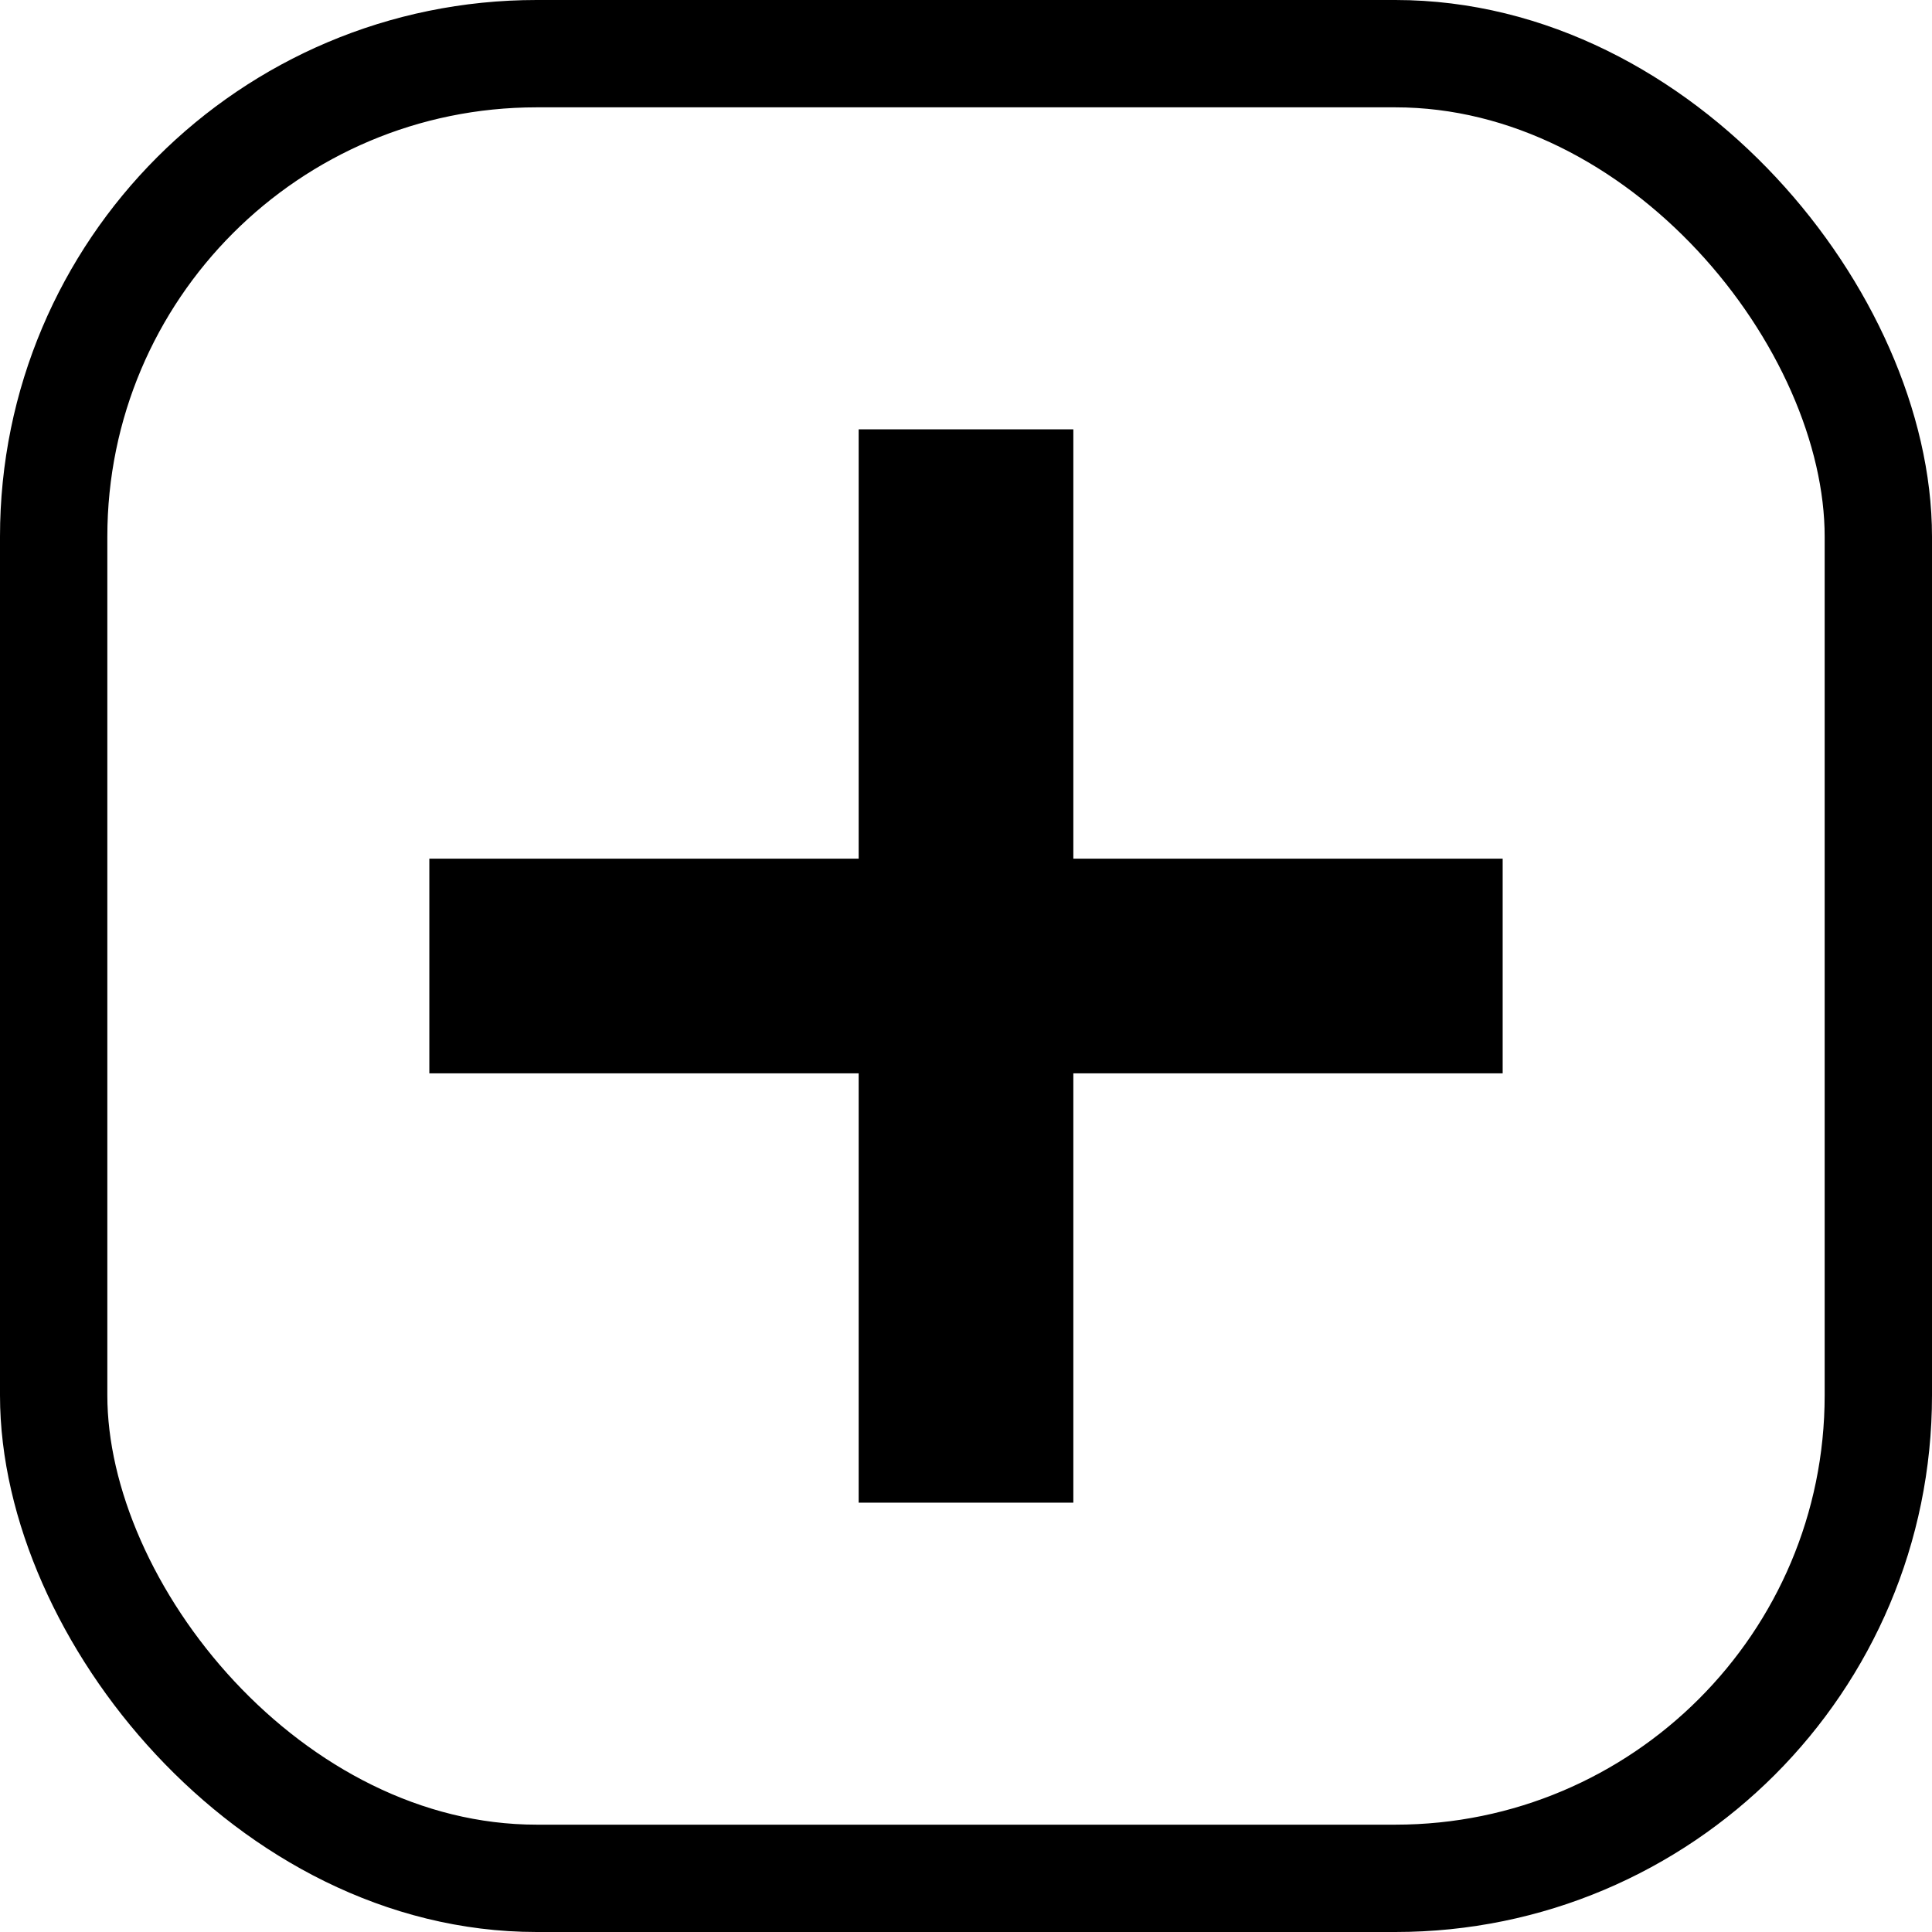 <svg width="18" height="18" viewBox="0 0 18 18" fill="none" xmlns="http://www.w3.org/2000/svg">
<rect x="0.5" y="0.5" width="17" height="17" rx="4.5" stroke="black"/>
<path d="M4 8H14V10H4V8Z" fill="black"/>
<path d="M8 4H10V14H8V4Z" fill="black"/>
</svg>
